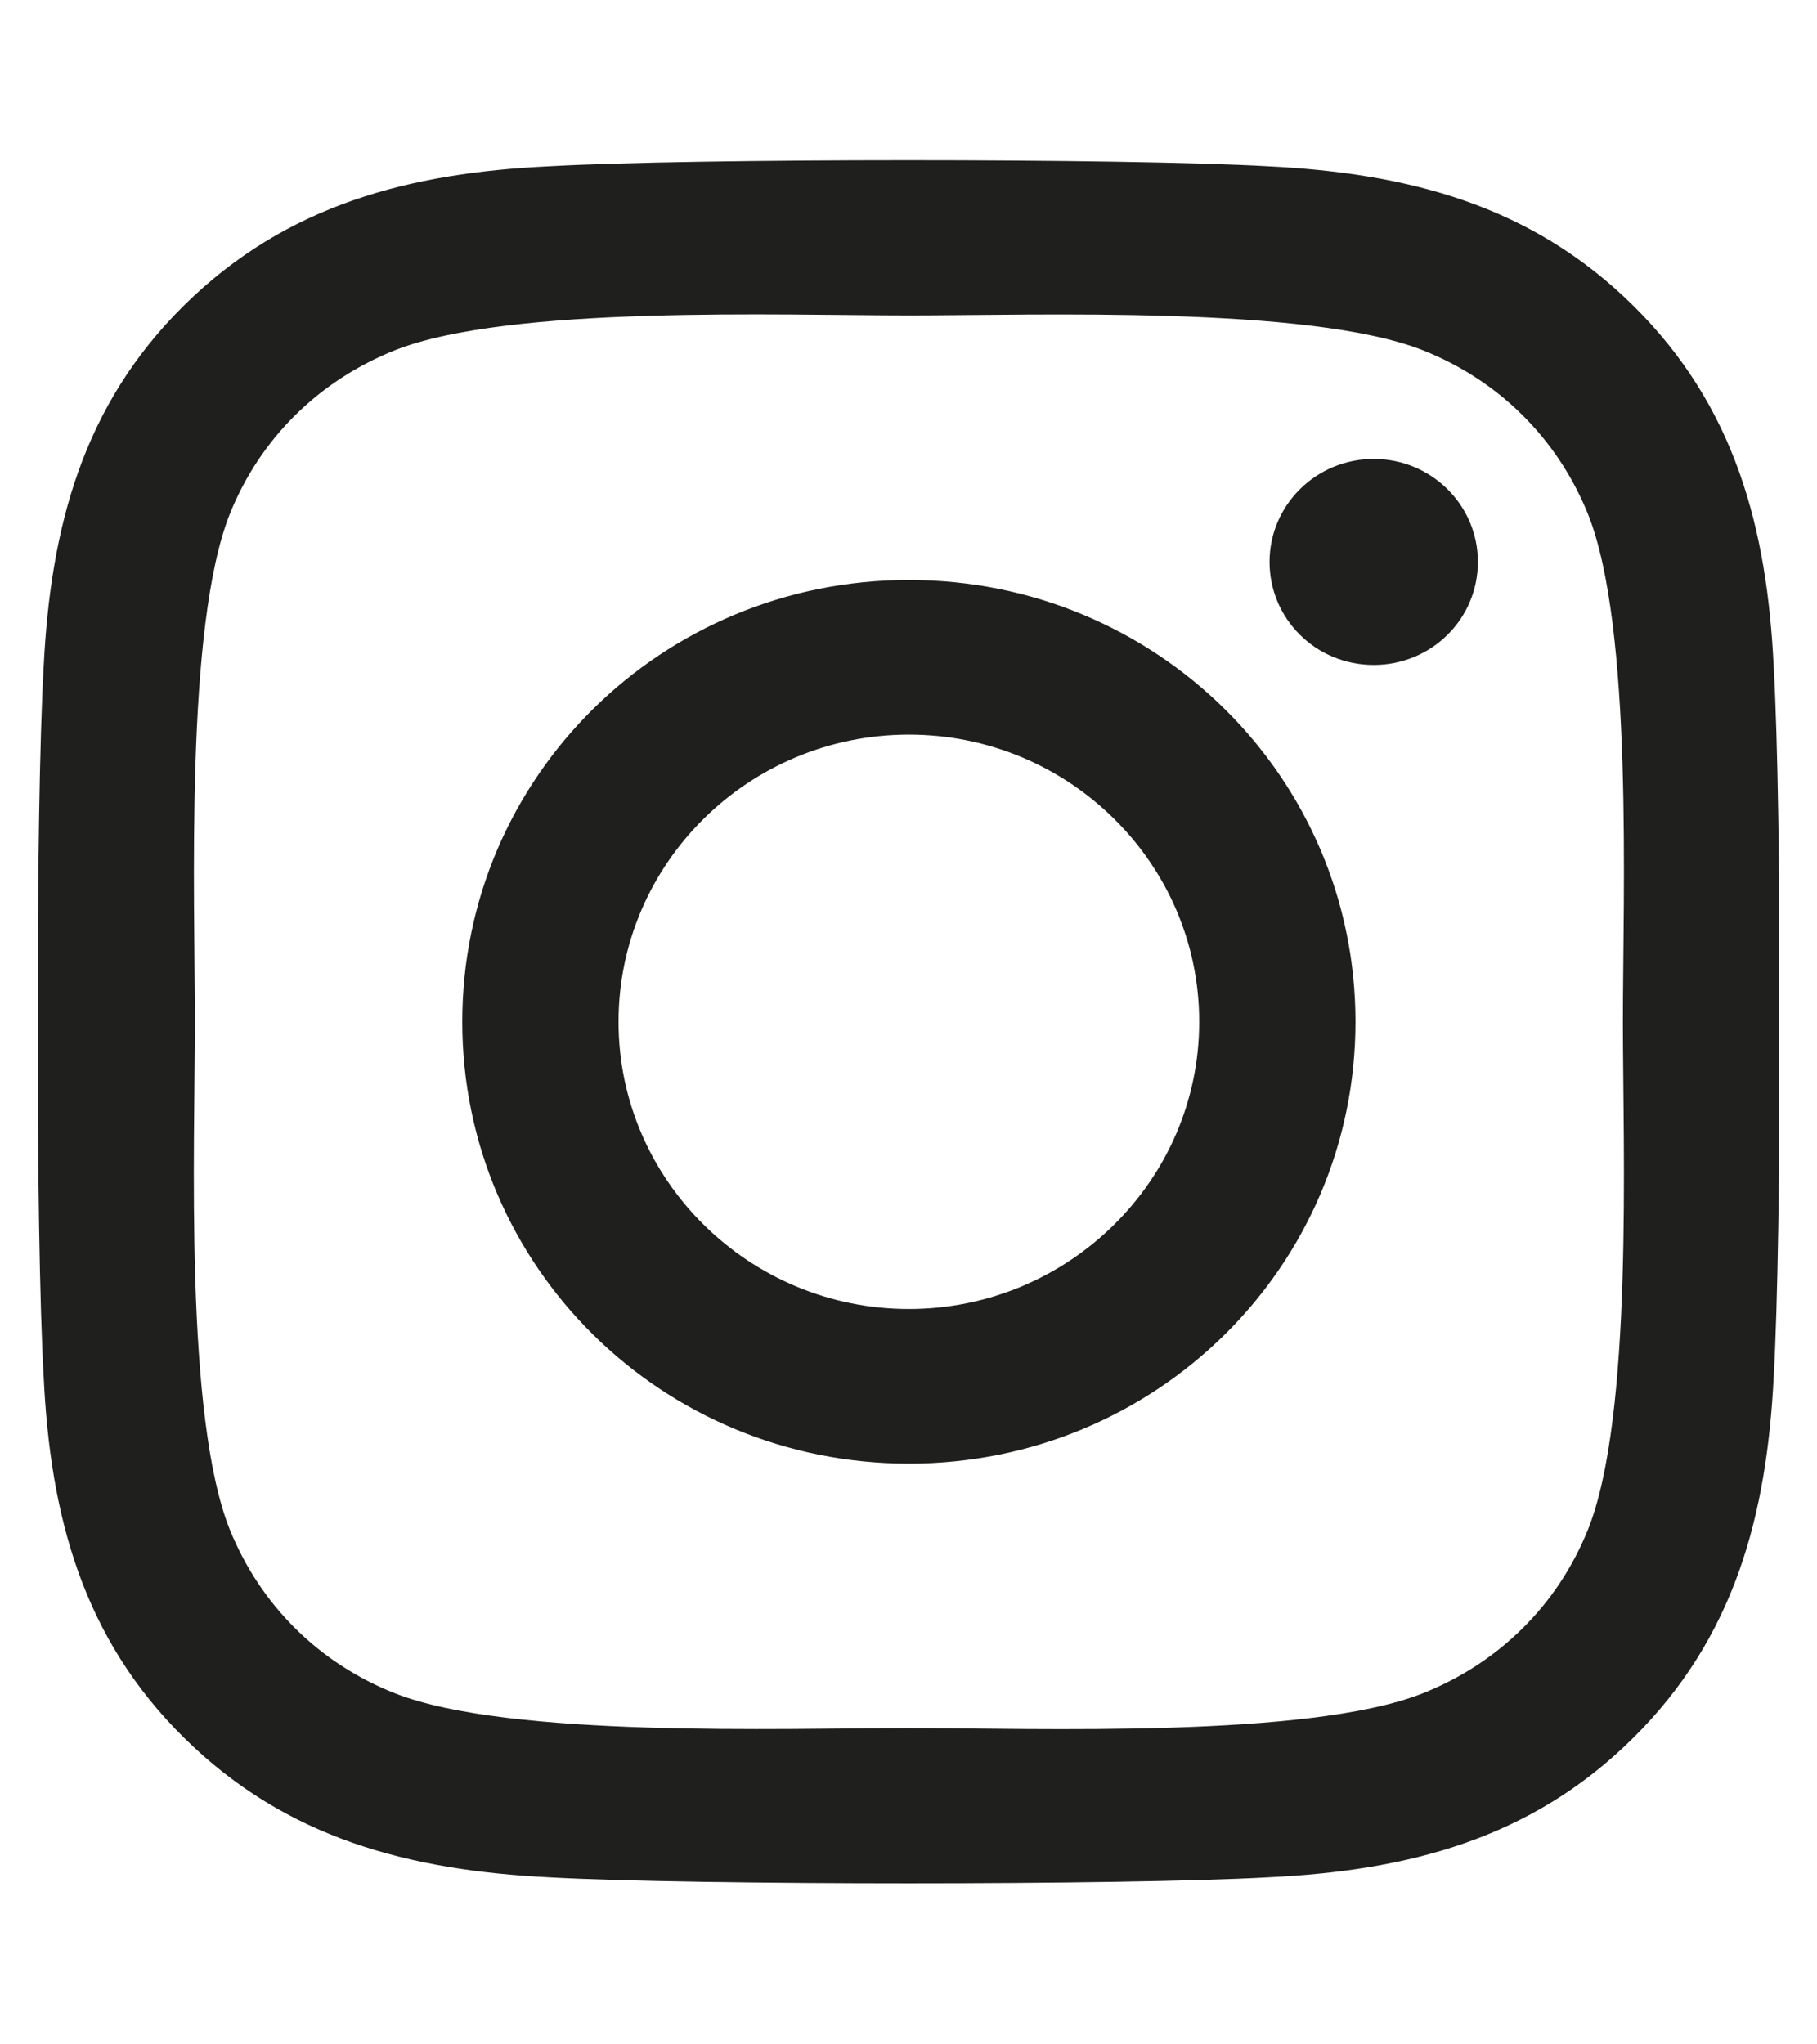 <svg width="24" height="27" viewBox="0 0 24 27" fill="none" xmlns="http://www.w3.org/2000/svg">
<g id="ic_instagram 1" clip-path="url(#clip0_445_532)">
<path id="Vector" d="M12.005 7.66C8.74 7.66 6.106 10.265 6.106 13.495C6.106 16.725 8.74 19.33 12.005 19.33C15.27 19.33 17.904 16.725 17.904 13.495C17.904 10.265 15.27 7.66 12.005 7.66ZM12.005 17.288C9.895 17.288 8.17 15.587 8.17 13.495C8.17 11.403 9.89 9.702 12.005 9.702C14.12 9.702 15.84 11.403 15.84 13.495C15.84 15.587 14.115 17.288 12.005 17.288ZM19.521 7.421C19.521 8.178 18.905 8.782 18.145 8.782C17.38 8.782 16.769 8.173 16.769 7.421C16.769 6.67 17.385 6.061 18.145 6.061C18.905 6.061 19.521 6.67 19.521 7.421ZM23.428 8.803C23.341 6.98 22.92 5.365 21.57 4.034C20.224 2.704 18.592 2.287 16.749 2.196C14.849 2.089 9.156 2.089 7.256 2.196C5.418 2.282 3.786 2.699 2.435 4.029C1.085 5.36 0.669 6.975 0.577 8.798C0.469 10.677 0.469 16.308 0.577 18.187C0.664 20.01 1.085 21.625 2.435 22.955C3.786 24.286 5.413 24.702 7.256 24.794C9.156 24.9 14.849 24.9 16.749 24.794C18.592 24.707 20.224 24.291 21.57 22.955C22.915 21.625 23.336 20.01 23.428 18.187C23.536 16.308 23.536 10.682 23.428 8.803ZM20.974 20.203C20.573 21.198 19.798 21.965 18.787 22.366C17.272 22.96 13.679 22.823 12.005 22.823C10.331 22.823 6.732 22.955 5.223 22.366C4.217 21.97 3.442 21.203 3.036 20.203C2.435 18.705 2.574 15.15 2.574 13.495C2.574 11.839 2.441 8.28 3.036 6.787C3.436 5.791 4.212 5.025 5.223 4.623C6.738 4.029 10.331 4.166 12.005 4.166C13.679 4.166 17.277 4.034 18.787 4.623C19.793 5.02 20.568 5.786 20.974 6.787C21.575 8.285 21.436 11.839 21.436 13.495C21.436 15.15 21.575 18.71 20.974 20.203Z" fill="#1F201D"/>
</g>
<defs>
<clipPath id="clip0_445_532">
<rect width="23" height="26" fill="white" transform="translate(0.5 0.5)"/>
</clipPath>
</defs>
</svg>
